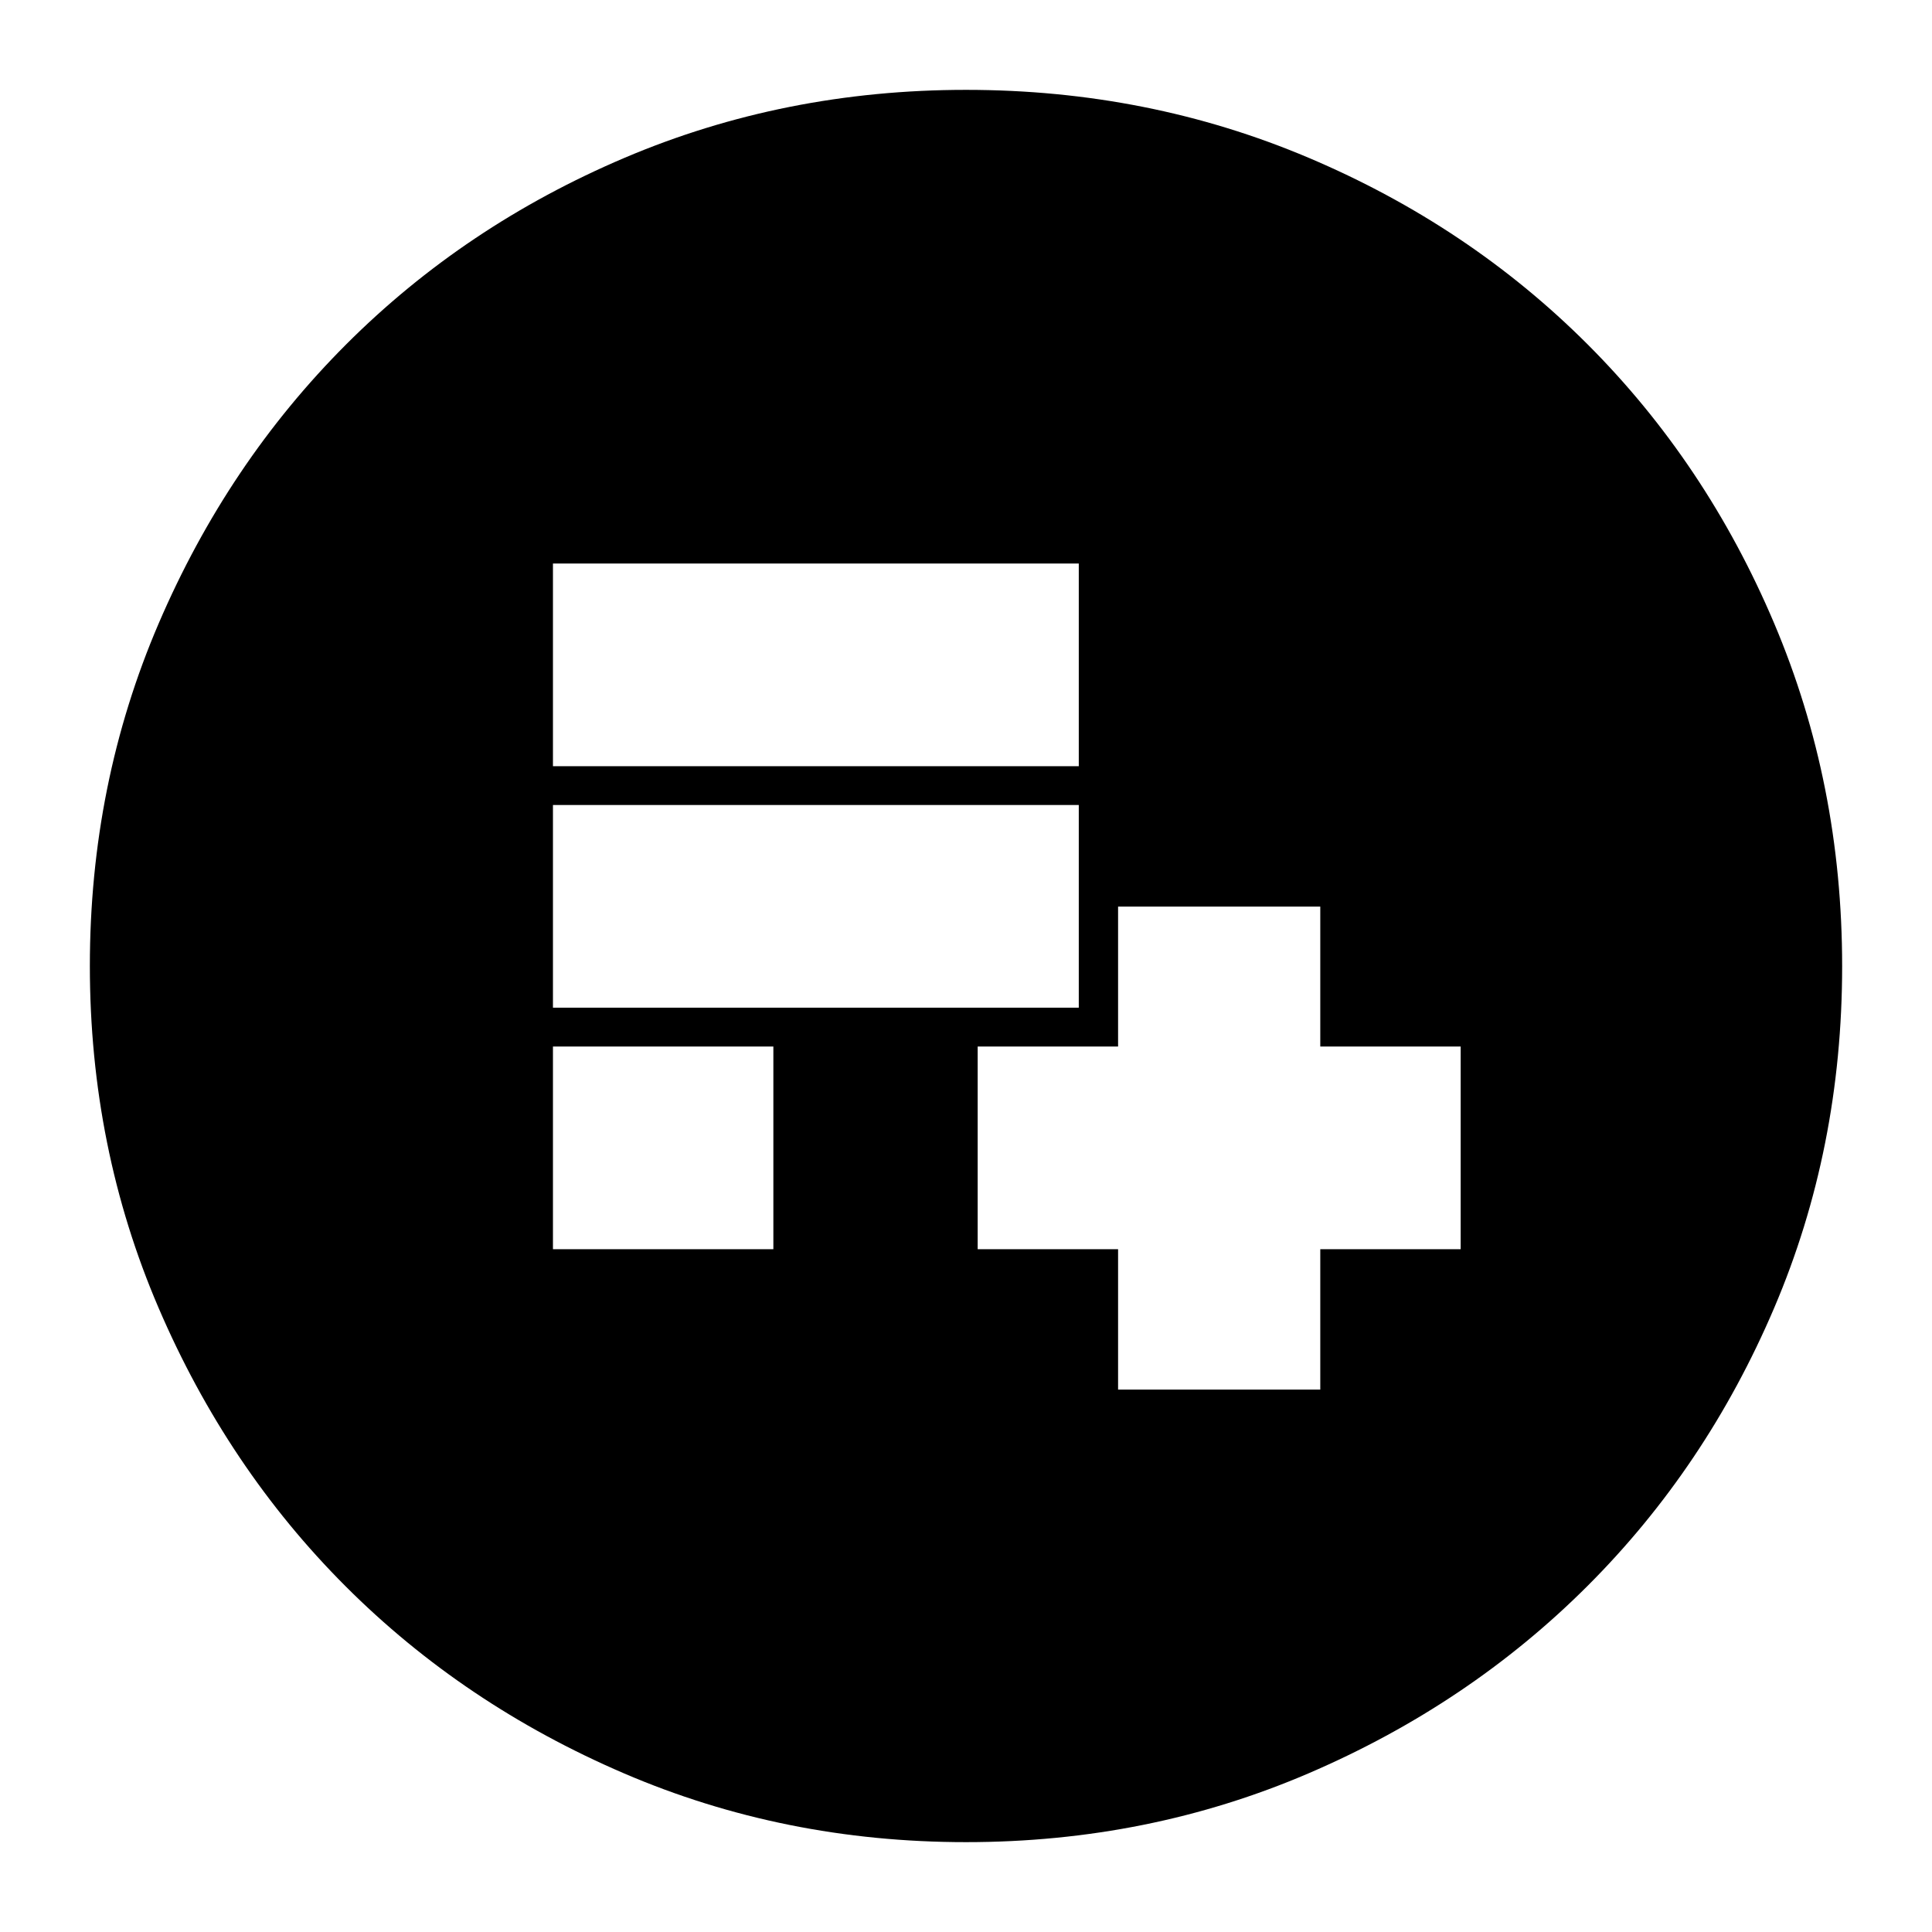 <svg xmlns="http://www.w3.org/2000/svg" height="24" viewBox="0 -960 960 960" width="24"><path d="M555.57-269.52h100.47v-69.76h69.76V-440h-69.76v-69.52H555.57V-440H485.8v100.72h69.77v69.76Zm-280.81-69.76h109.52V-440H274.76v100.72Zm0-120h261.28V-560H274.76v100.72Zm0-120h261.28V-680H274.76v100.72ZM480-44.65q-90.36 0-169.91-34.16-79.56-34.16-138.34-92.94T78.81-310.09Q44.65-389.64 44.65-480q0-90.61 34.22-170.27 34.22-79.66 93.14-138.61 58.92-58.94 138.33-92.7 79.42-33.77 169.66-33.77 90.6 0 170.27 33.76 79.66 33.76 138.61 92.71 58.95 58.95 92.71 138.64 33.76 79.69 33.76 170.32 0 90.64-33.77 169.81-33.76 79.18-92.7 138.1-58.95 58.92-138.61 93.14Q570.61-44.65 480-44.65Z"/></svg>